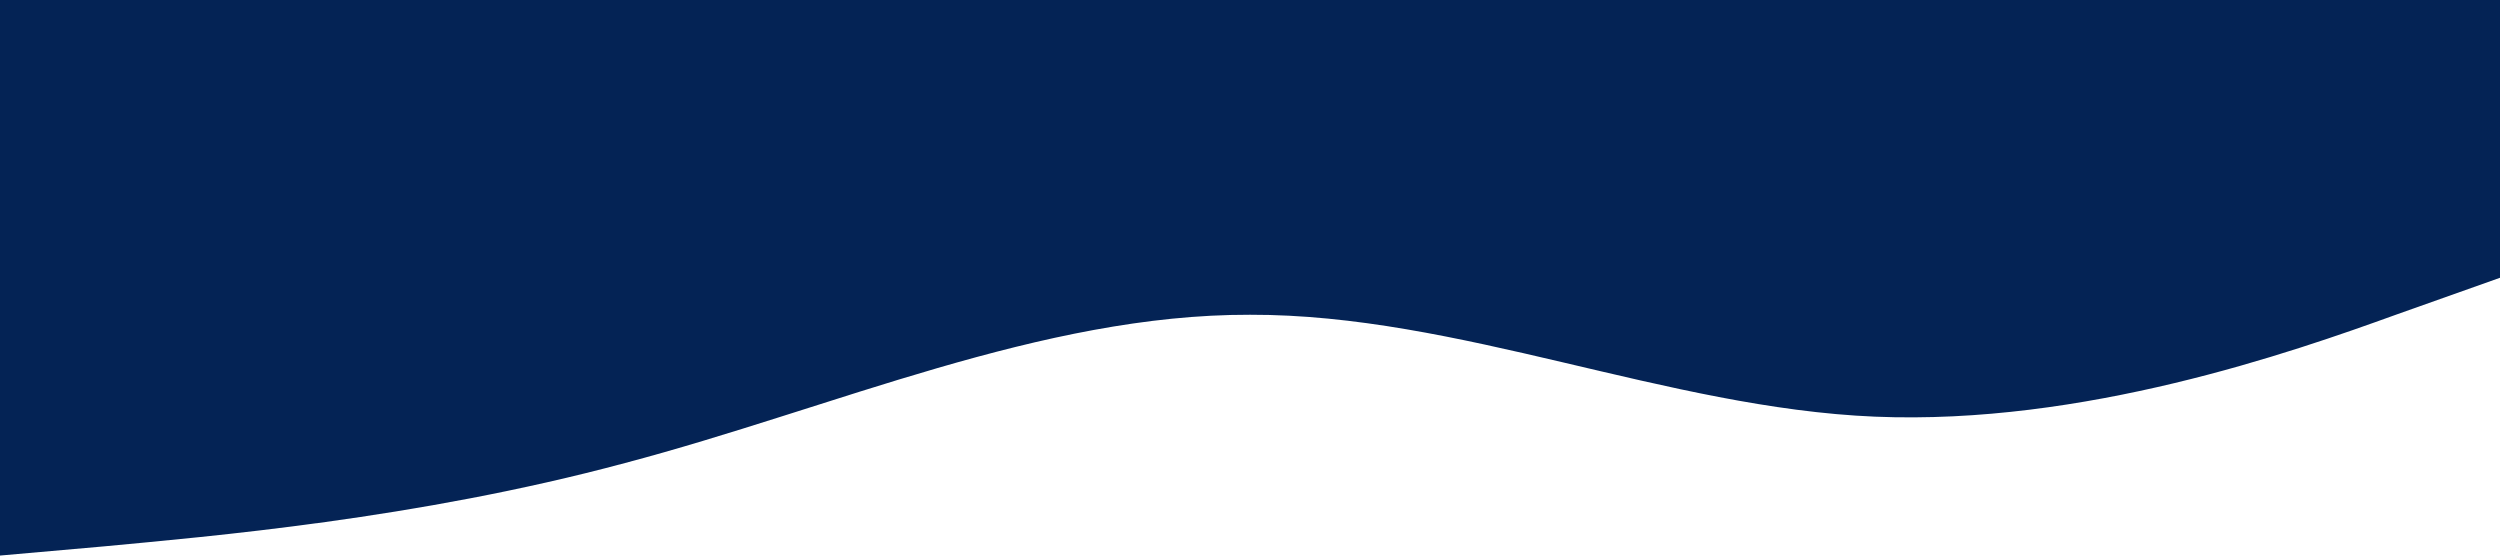 <?xml version="1.0" standalone="no"?><svg xmlns="http://www.w3.org/2000/svg" viewBox="0 0 1440 320"><path fill="#042355" fill-opacity="100" d="M0,320L60,314.7C120,309,240,299,360,266.7C480,235,600,181,720,181.3C840,181,960,235,1080,240C1200,245,1320,203,1380,181.3L1440,160L1440,0L1380,0C1320,0,1200,0,1080,0C960,0,840,0,720,0C600,0,480,0,360,0C240,0,120,0,60,0L0,0Z"></path></svg>